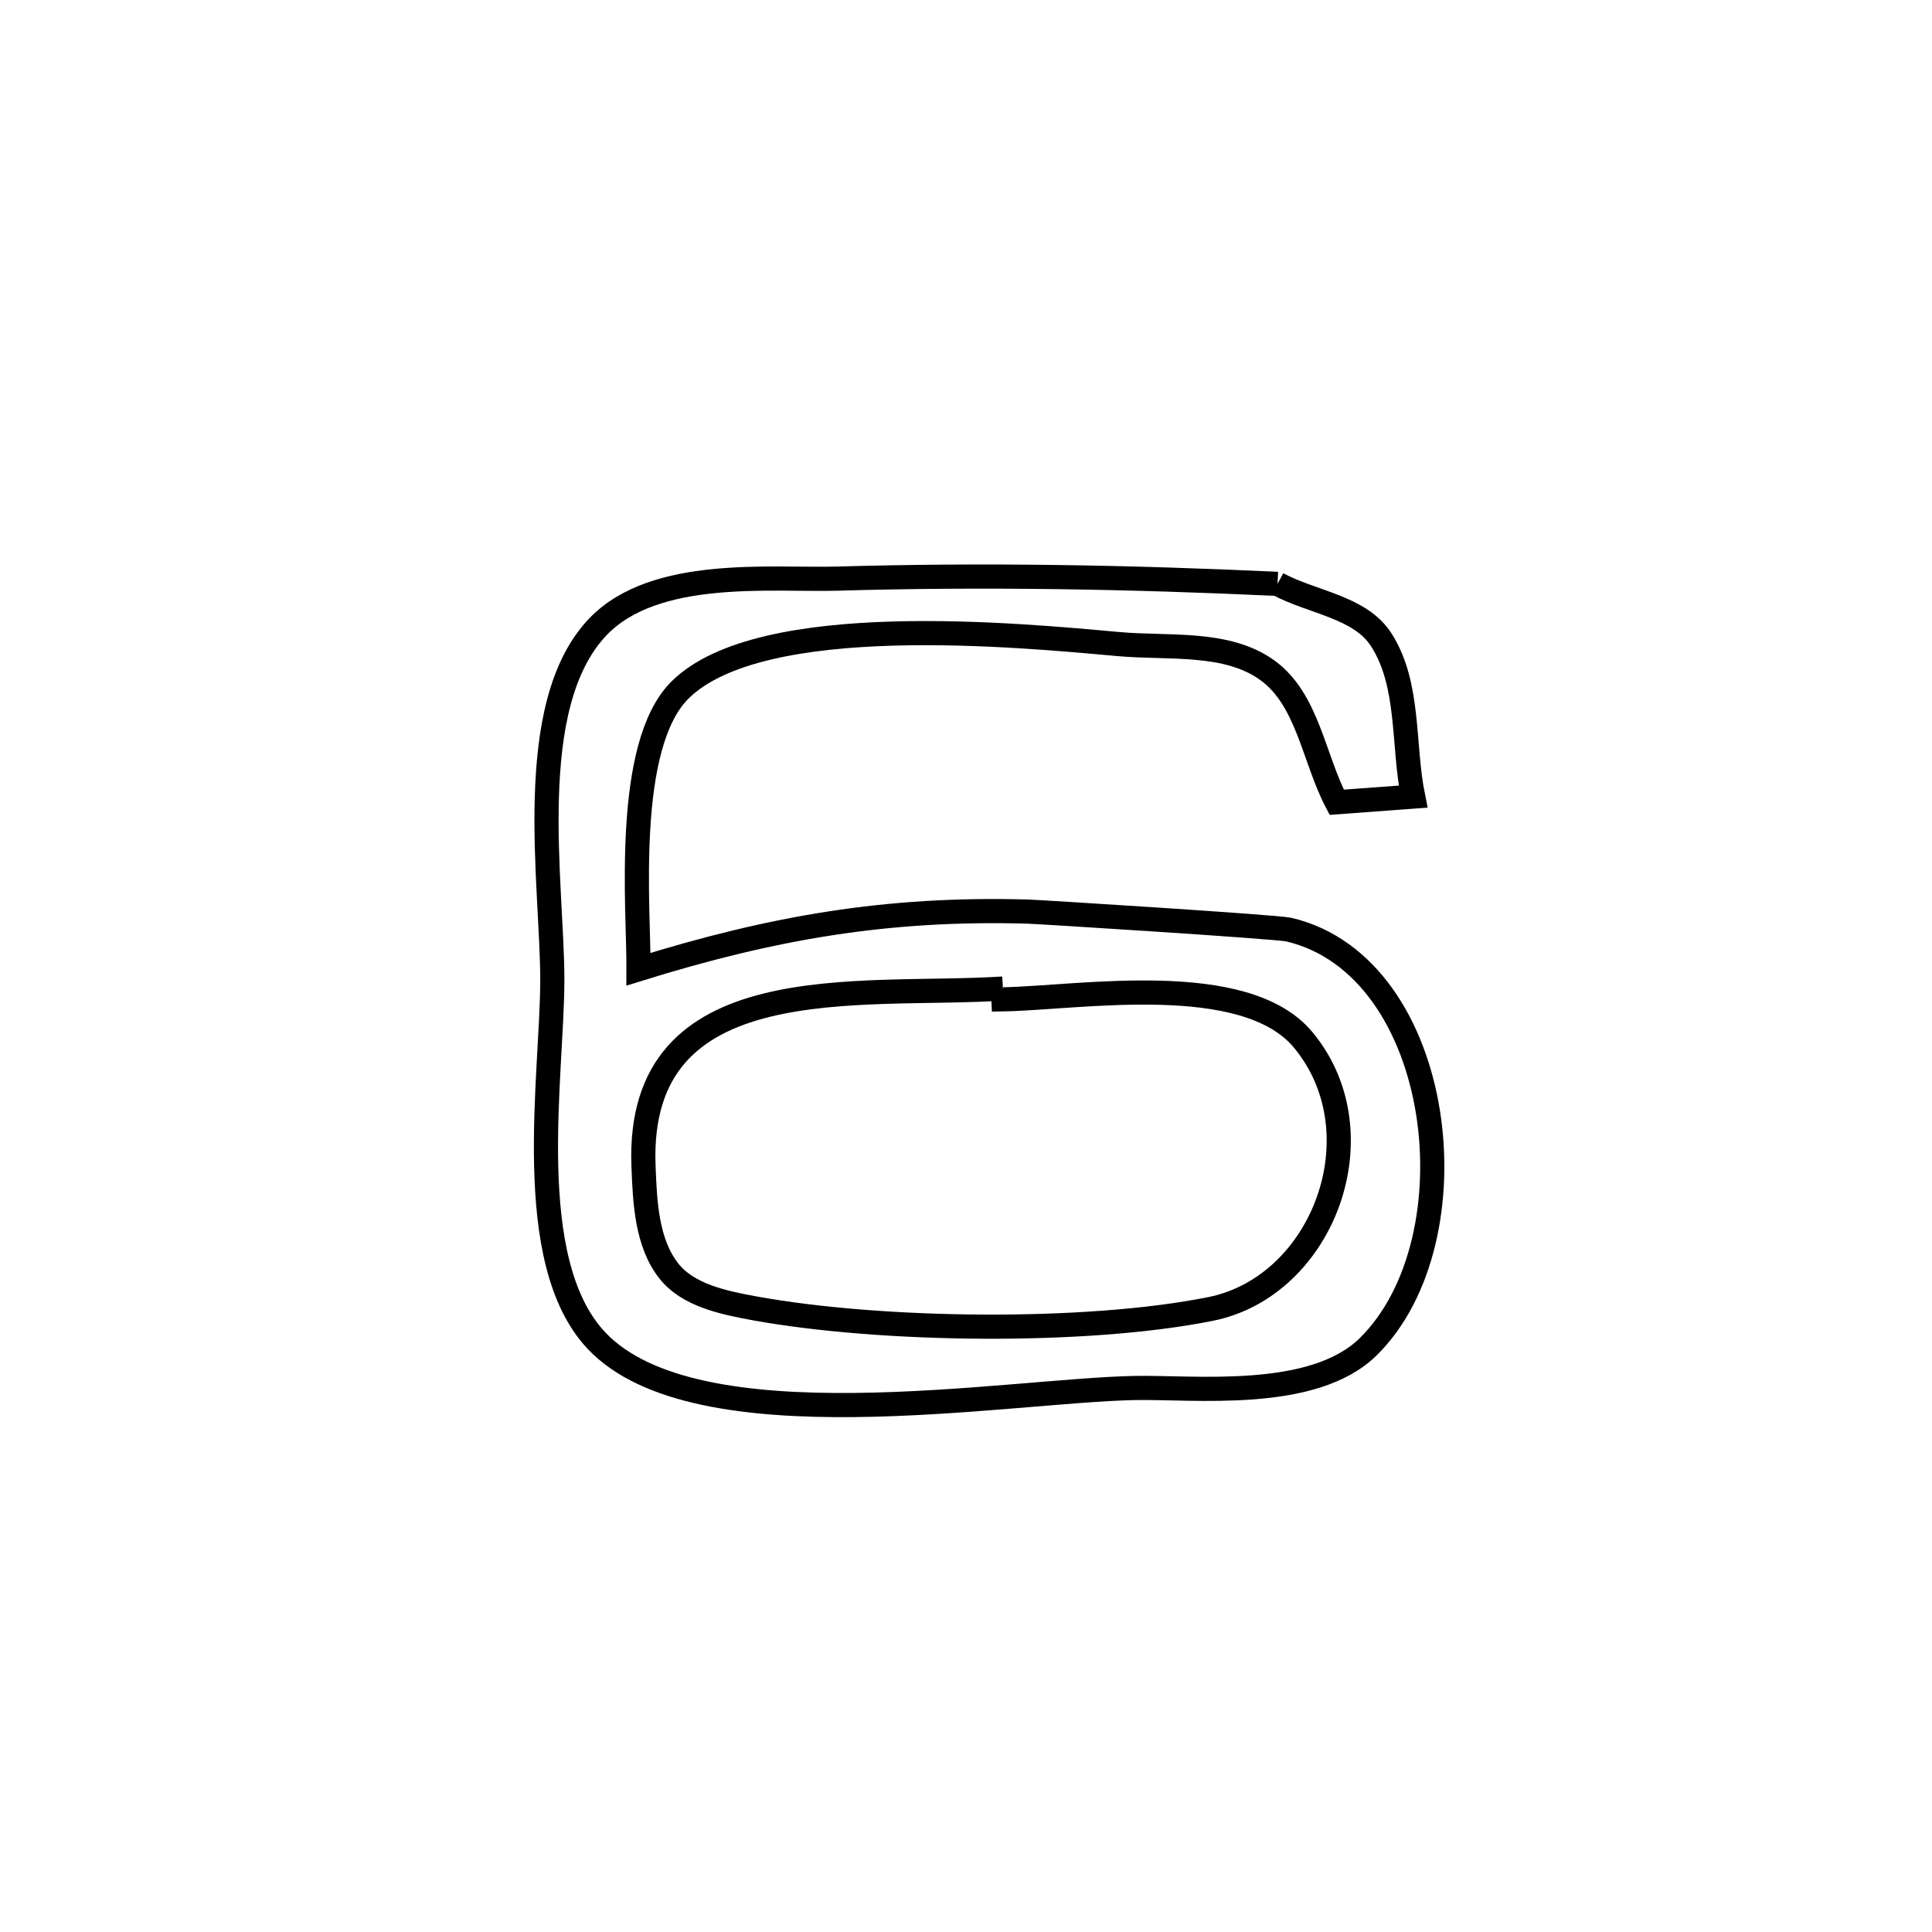 <svg xmlns="http://www.w3.org/2000/svg" viewBox="0.0 0.0 24.0 24.0" height="200px" width="200px"><path fill="none" stroke="black" stroke-width=".3" stroke-opacity="1.0"  filling="0" d="M15.87 7.253 L15.87 7.253 C16.3 7.485 16.898 7.538 17.16 7.95 C17.516 8.508 17.423 9.248 17.554 9.896 L17.554 9.896 C17.238 9.92 16.921 9.943 16.605 9.966 L16.605 9.966 C16.319 9.42 16.245 8.69 15.746 8.328 C15.239 7.96 14.519 8.057 13.895 8.001 C12.665 7.891 9.462 7.574 8.451 8.568 C7.745 9.261 7.936 11.308 7.932 12.04 L7.932 12.04 C9.592 11.524 11.018 11.275 12.764 11.324 C12.909 11.328 15.867 11.514 16.01 11.548 C17.953 12.005 18.348 15.404 16.994 16.732 C16.308 17.404 14.834 17.228 14.099 17.242 C12.494 17.273 8.649 17.972 7.408 16.652 C6.478 15.663 6.859 13.375 6.861 12.181 C6.863 10.988 6.489 8.767 7.428 7.786 C8.137 7.046 9.584 7.211 10.398 7.188 C12.229 7.135 14.041 7.168 15.87 7.253 L15.87 7.253"></path>
<path fill="none" stroke="black" stroke-width=".3" stroke-opacity="1.0"  filling="0" d="M12.459 12.28 L12.459 12.28 C12.461 12.324 12.463 12.369 12.465 12.414 L12.465 12.414 C13.405 12.397 15.463 12.045 16.188 12.917 C17.151 14.077 16.44 15.978 15.04 16.26 C13.486 16.572 10.938 16.537 9.381 16.254 C8.997 16.184 8.549 16.094 8.308 15.788 C8.033 15.438 8.011 14.934 7.994 14.489 C7.894 11.978 10.694 12.395 12.459 12.28 L12.459 12.28"></path></svg>